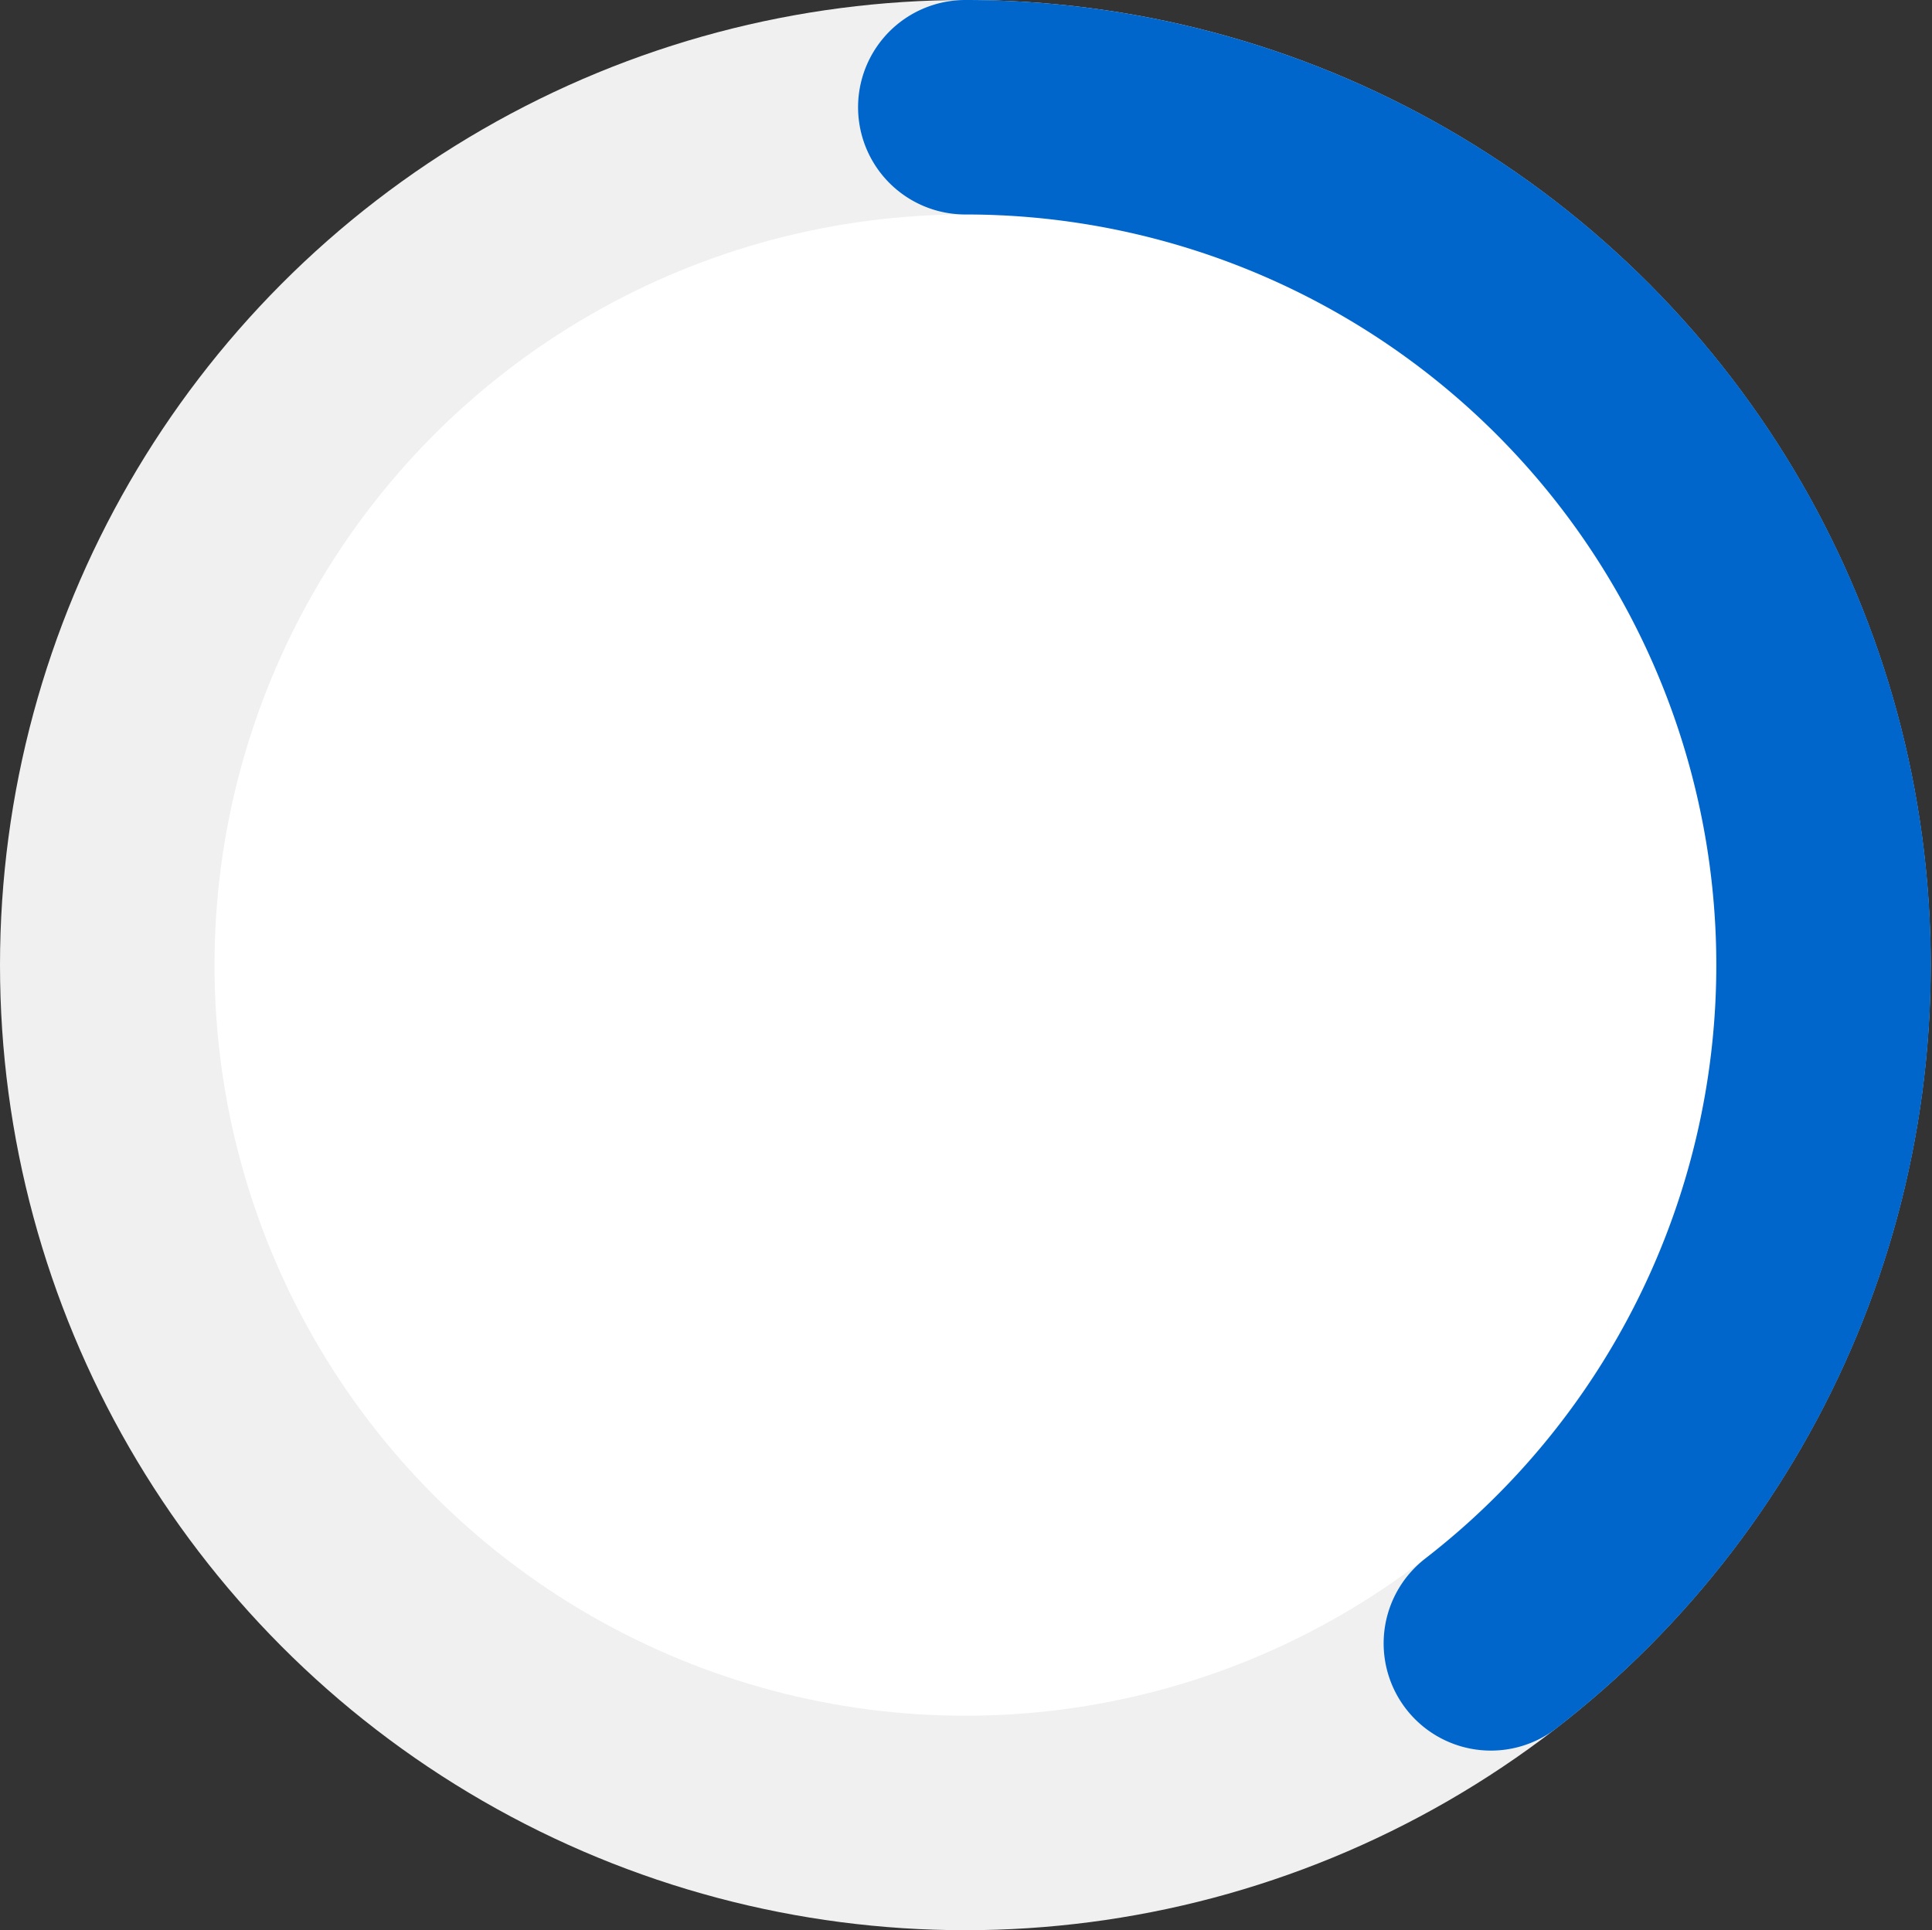 <svg xmlns="http://www.w3.org/2000/svg" width="36.025" height="36" viewBox="0 0 36.025 36">
  <rect x="0" y="0" width="36.025" height="36" fill="#333333" stroke="none"/>
  <g id="Group_318" data-name="Group 318" transform="translate(-1216 -358)">
    <g id="ongoing3" transform="translate(1216 358)">
      <circle id="Ellipse_5" data-name="Ellipse 5" cx="16" cy="16" r="16" transform="translate(2 2)" fill="#fff" stroke="#f0f0f0" stroke-linecap="round" stroke-width="4"/>
      <path id="Path_16" data-name="Path 16" d="M249.63,428.48a16,16,0,0,0-9.8-28.65" transform="translate(-221.83 -397.83)" fill="#fff" stroke="#06c" stroke-linecap="round" stroke-width="4"/>
    </g>
  </g>
</svg>

